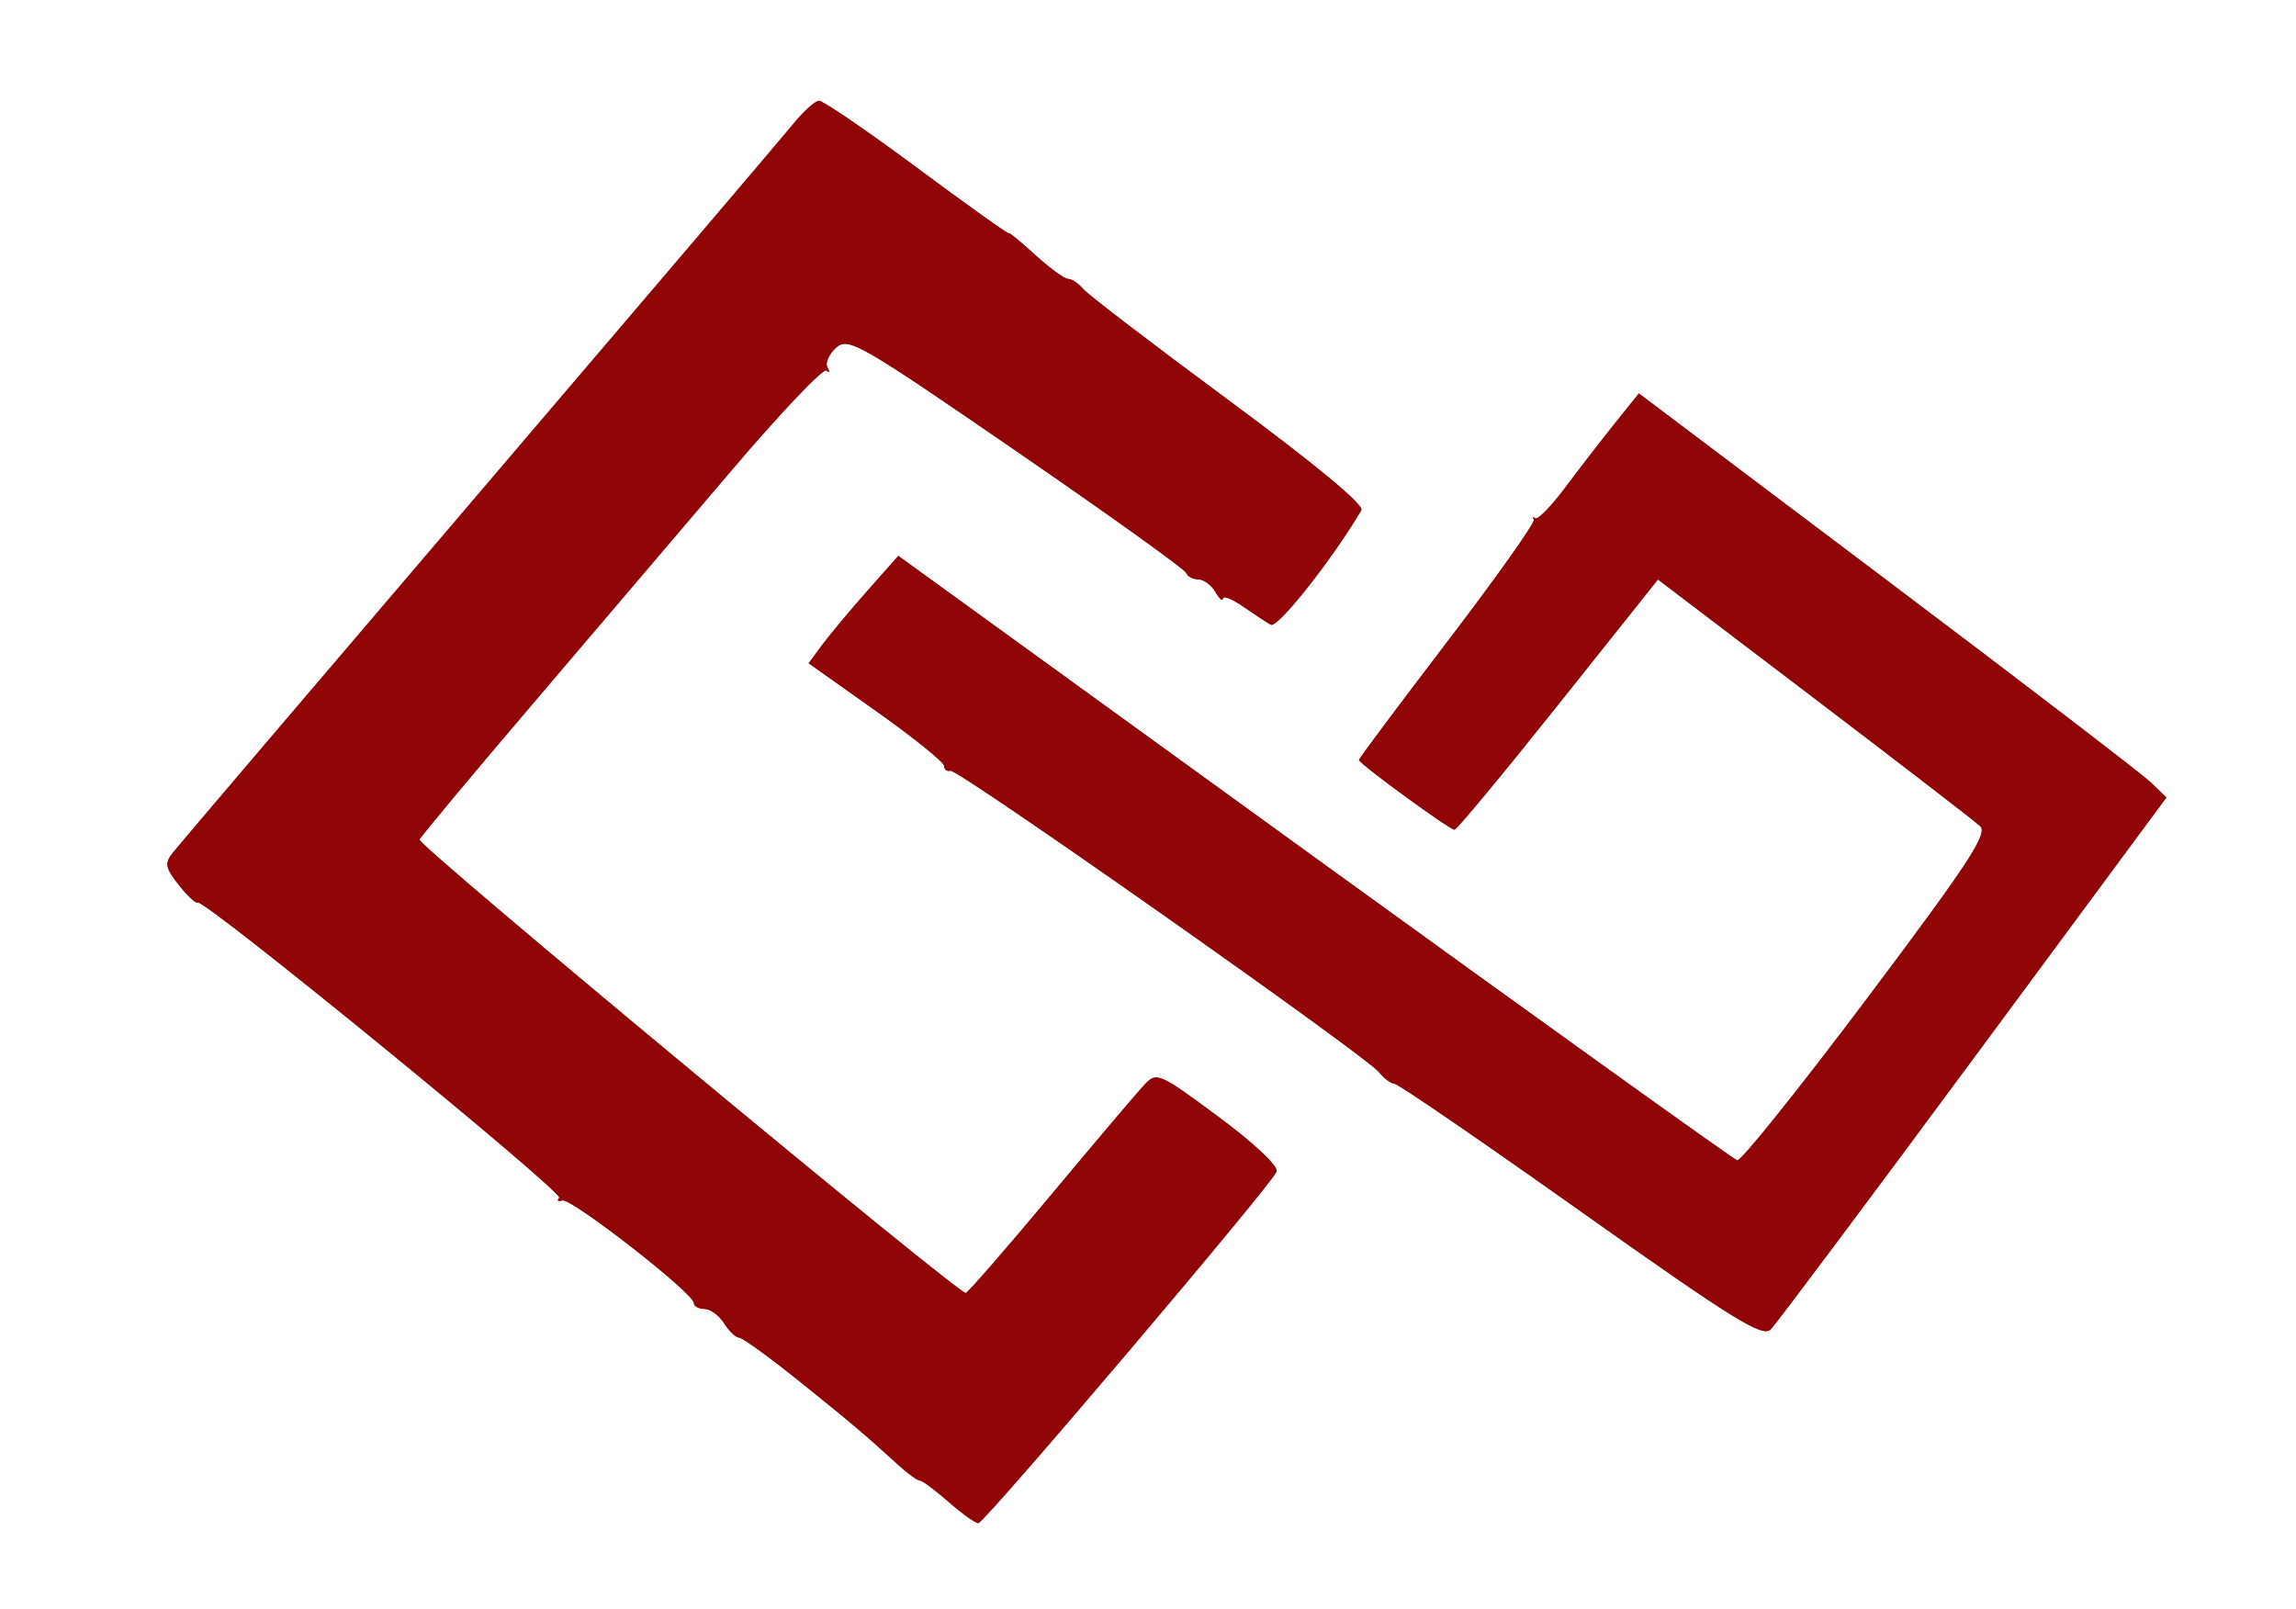 <svg xmlns="http://www.w3.org/2000/svg" width="321" height="225" viewBox="0 0 321 225" version="1.1"><path d="M 110.918 17.322 C 109.498 19.070, 89.698 42.332, 66.918 69.016 C 44.138 95.699, 24.894 118.298, 24.153 119.235 C 22.997 120.697, 23.116 121.333, 24.994 123.719 C 26.197 125.249, 27.390 126.357, 27.646 126.181 C 28.501 125.595, 78.904 166.762, 78.197 167.470 C 77.814 167.853, 78.010 168.017, 78.632 167.833 C 79.887 167.464, 97 180.807, 97 182.153 C 97 182.619, 97.671 183, 98.492 183 C 99.312 183, 100.545 183.900, 101.232 185 C 101.919 186.100, 102.858 187, 103.319 187 C 103.780 187, 107.609 189.775, 111.829 193.167 C 119.202 199.095, 120.787 200.437, 125.750 204.953 C 126.987 206.079, 128.278 207, 128.618 207 C 128.958 207, 130.774 208.350, 132.653 210 C 134.532 211.650, 136.391 212.972, 136.785 212.939 C 137.710 212.859, 177.887 165.500, 178.476 163.794 C 178.735 163.045, 175.308 159.821, 170.345 156.144 C 162.044 149.993, 161.711 149.848, 160.018 151.644 C 159.055 152.665, 153.200 159.575, 147.006 167 C 140.812 174.425, 135.421 180.627, 135.025 180.783 C 134.182 181.113, 58.432 118.248, 58.641 117.392 C 58.719 117.074, 65.746 108.644, 74.258 98.657 C 82.770 88.671, 95.364 73.883, 102.246 65.795 C 109.127 57.707, 115.109 51.407, 115.539 51.795 C 115.969 52.183, 116.034 51.998, 115.684 51.384 C 115.334 50.770, 115.865 49.527, 116.864 48.623 C 118.578 47.072, 120.019 47.897, 142.091 63.072 C 154.966 71.923, 165.650 79.578, 165.833 80.083 C 166.017 80.587, 166.782 81, 167.534 81 C 168.285 81, 169.359 81.787, 169.920 82.750 C 170.481 83.712, 170.953 84.132, 170.970 83.682 C 170.986 83.232, 172.238 83.721, 173.750 84.768 C 175.262 85.815, 177.023 86.973, 177.663 87.341 C 178.609 87.886, 186.201 78.287, 190.320 71.338 C 190.755 70.606, 183.884 64.912, 171.755 55.953 C 161.165 48.130, 152 41.116, 151.390 40.365 C 150.779 39.614, 149.855 39, 149.335 39 C 148.816 39, 146.728 37.477, 144.695 35.615 C 142.663 33.753, 141 32.394, 141 32.594 C 141 32.794, 135.262 28.701, 128.250 23.498 C 121.237 18.295, 115.050 14.062, 114.500 14.091 C 113.950 14.121, 112.338 15.574, 110.918 17.322 M 225.725 59.255 C 223.855 61.590, 220.738 65.623, 218.797 68.218 C 216.857 70.813, 214.983 72.725, 214.634 72.468 C 214.285 72.210, 214.208 72.283, 214.462 72.628 C 214.715 72.974, 209.315 80.597, 202.462 89.570 C 195.608 98.542, 190 106.048, 190 106.249 C 190 106.758, 202.653 116, 203.350 116 C 203.662 116, 210.189 108.128, 217.855 98.506 L 231.792 81.012 253.646 97.625 C 265.666 106.763, 276.107 114.808, 276.848 115.503 C 277.962 116.548, 275.210 120.740, 261.006 139.634 C 251.552 152.210, 243.396 162.384, 242.883 162.242 C 242.369 162.099, 215.770 143.024, 183.773 119.852 L 125.596 77.722 121.265 82.611 C 118.883 85.300, 116.062 88.676, 114.996 90.114 L 113.057 92.729 122.529 99.443 C 127.738 103.135, 132 106.571, 132 107.078 C 132 107.585, 132.395 107.887, 132.878 107.750 C 133.912 107.456, 190.897 147.538, 192.793 149.894 C 193.504 150.777, 194.475 151.500, 194.950 151.500 C 195.425 151.500, 207.151 159.539, 221.006 169.365 C 242.254 184.433, 246.410 187.017, 247.552 185.865 C 248.296 185.114, 261.048 168.075, 275.890 148 L 302.874 111.500 300.687 109.389 C 299.484 108.228, 282.891 95.518, 263.813 81.145 L 229.125 55.011 225.725 59.255" stroke="none" fill="#900607" fill-rule="evenodd"/><path d="M 110.918 17.322 C 109.498 19.070, 89.698 42.332, 66.918 69.016 C 44.138 95.699, 24.894 118.298, 24.153 119.235 C 22.997 120.697, 23.116 121.333, 24.994 123.719 C 26.197 125.249, 27.390 126.357, 27.646 126.181 C 28.501 125.595, 78.904 166.762, 78.197 167.470 C 77.814 167.853, 78.010 168.017, 78.632 167.833 C 79.887 167.464, 97 180.807, 97 182.153 C 97 182.619, 97.671 183, 98.492 183 C 99.312 183, 100.545 183.900, 101.232 185 C 101.919 186.100, 102.858 187, 103.319 187 C 103.780 187, 107.609 189.775, 111.829 193.167 C 119.202 199.095, 120.787 200.437, 125.750 204.953 C 126.987 206.079, 128.278 207, 128.618 207 C 128.958 207, 130.774 208.350, 132.653 210 C 134.532 211.650, 136.391 212.972, 136.785 212.939 C 137.710 212.859, 177.887 165.500, 178.476 163.794 C 178.735 163.045, 175.308 159.821, 170.345 156.144 C 162.044 149.993, 161.711 149.848, 160.018 151.644 C 159.055 152.665, 153.200 159.575, 147.006 167 C 140.812 174.425, 135.421 180.627, 135.025 180.783 C 134.182 181.113, 58.432 118.248, 58.641 117.392 C 58.719 117.074, 65.746 108.644, 74.258 98.657 C 82.770 88.671, 95.364 73.883, 102.246 65.795 C 109.127 57.707, 115.109 51.407, 115.539 51.795 C 115.969 52.183, 116.034 51.998, 115.684 51.384 C 115.334 50.770, 115.865 49.527, 116.864 48.623 C 118.578 47.072, 120.019 47.897, 142.091 63.072 C 154.966 71.923, 165.650 79.578, 165.833 80.083 C 166.017 80.587, 166.782 81, 167.534 81 C 168.285 81, 169.359 81.787, 169.920 82.750 C 170.481 83.712, 170.953 84.132, 170.970 83.682 C 170.986 83.232, 172.238 83.721, 173.750 84.768 C 175.262 85.815, 177.023 86.973, 177.663 87.341 C 178.609 87.886, 186.201 78.287, 190.320 71.338 C 190.755 70.606, 183.884 64.912, 171.755 55.953 C 161.165 48.130, 152 41.116, 151.390 40.365 C 150.779 39.614, 149.855 39, 149.335 39 C 148.816 39, 146.728 37.477, 144.695 35.615 C 142.663 33.753, 141 32.394, 141 32.594 C 141 32.794, 135.262 28.701, 128.250 23.498 C 121.237 18.295, 115.050 14.062, 114.500 14.091 C 113.950 14.121, 112.338 15.574, 110.918 17.322 M 225.725 59.255 C 223.855 61.590, 220.738 65.623, 218.797 68.218 C 216.857 70.813, 214.983 72.725, 214.634 72.468 C 214.285 72.210, 214.208 72.283, 214.462 72.628 C 214.715 72.974, 209.315 80.597, 202.462 89.570 C 195.608 98.542, 190 106.048, 190 106.249 C 190 106.758, 202.653 116, 203.350 116 C 203.662 116, 210.189 108.128, 217.855 98.506 L 231.792 81.012 253.646 97.625 C 265.666 106.763, 276.107 114.808, 276.848 115.503 C 277.962 116.548, 275.210 120.740, 261.006 139.634 C 251.552 152.210, 243.396 162.384, 242.883 162.242 C 242.369 162.099, 215.770 143.024, 183.773 119.852 L 125.596 77.722 121.265 82.611 C 118.883 85.300, 116.062 88.676, 114.996 90.114 L 113.057 92.729 122.529 99.443 C 127.738 103.135, 132 106.571, 132 107.078 C 132 107.585, 132.395 107.887, 132.878 107.750 C 133.912 107.456, 190.897 147.538, 192.793 149.894 C 193.504 150.777, 194.475 151.500, 194.950 151.500 C 195.425 151.500, 207.151 159.539, 221.006 169.365 C 242.254 184.433, 246.410 187.017, 247.552 185.865 C 248.296 185.114, 261.048 168.075, 275.890 148 L 302.874 111.500 300.687 109.389 C 299.484 108.228, 282.891 95.518, 263.813 81.145 L 229.125 55.011 225.725 59.255" stroke="none" fill="#900607" fill-rule="evenodd"/></svg>